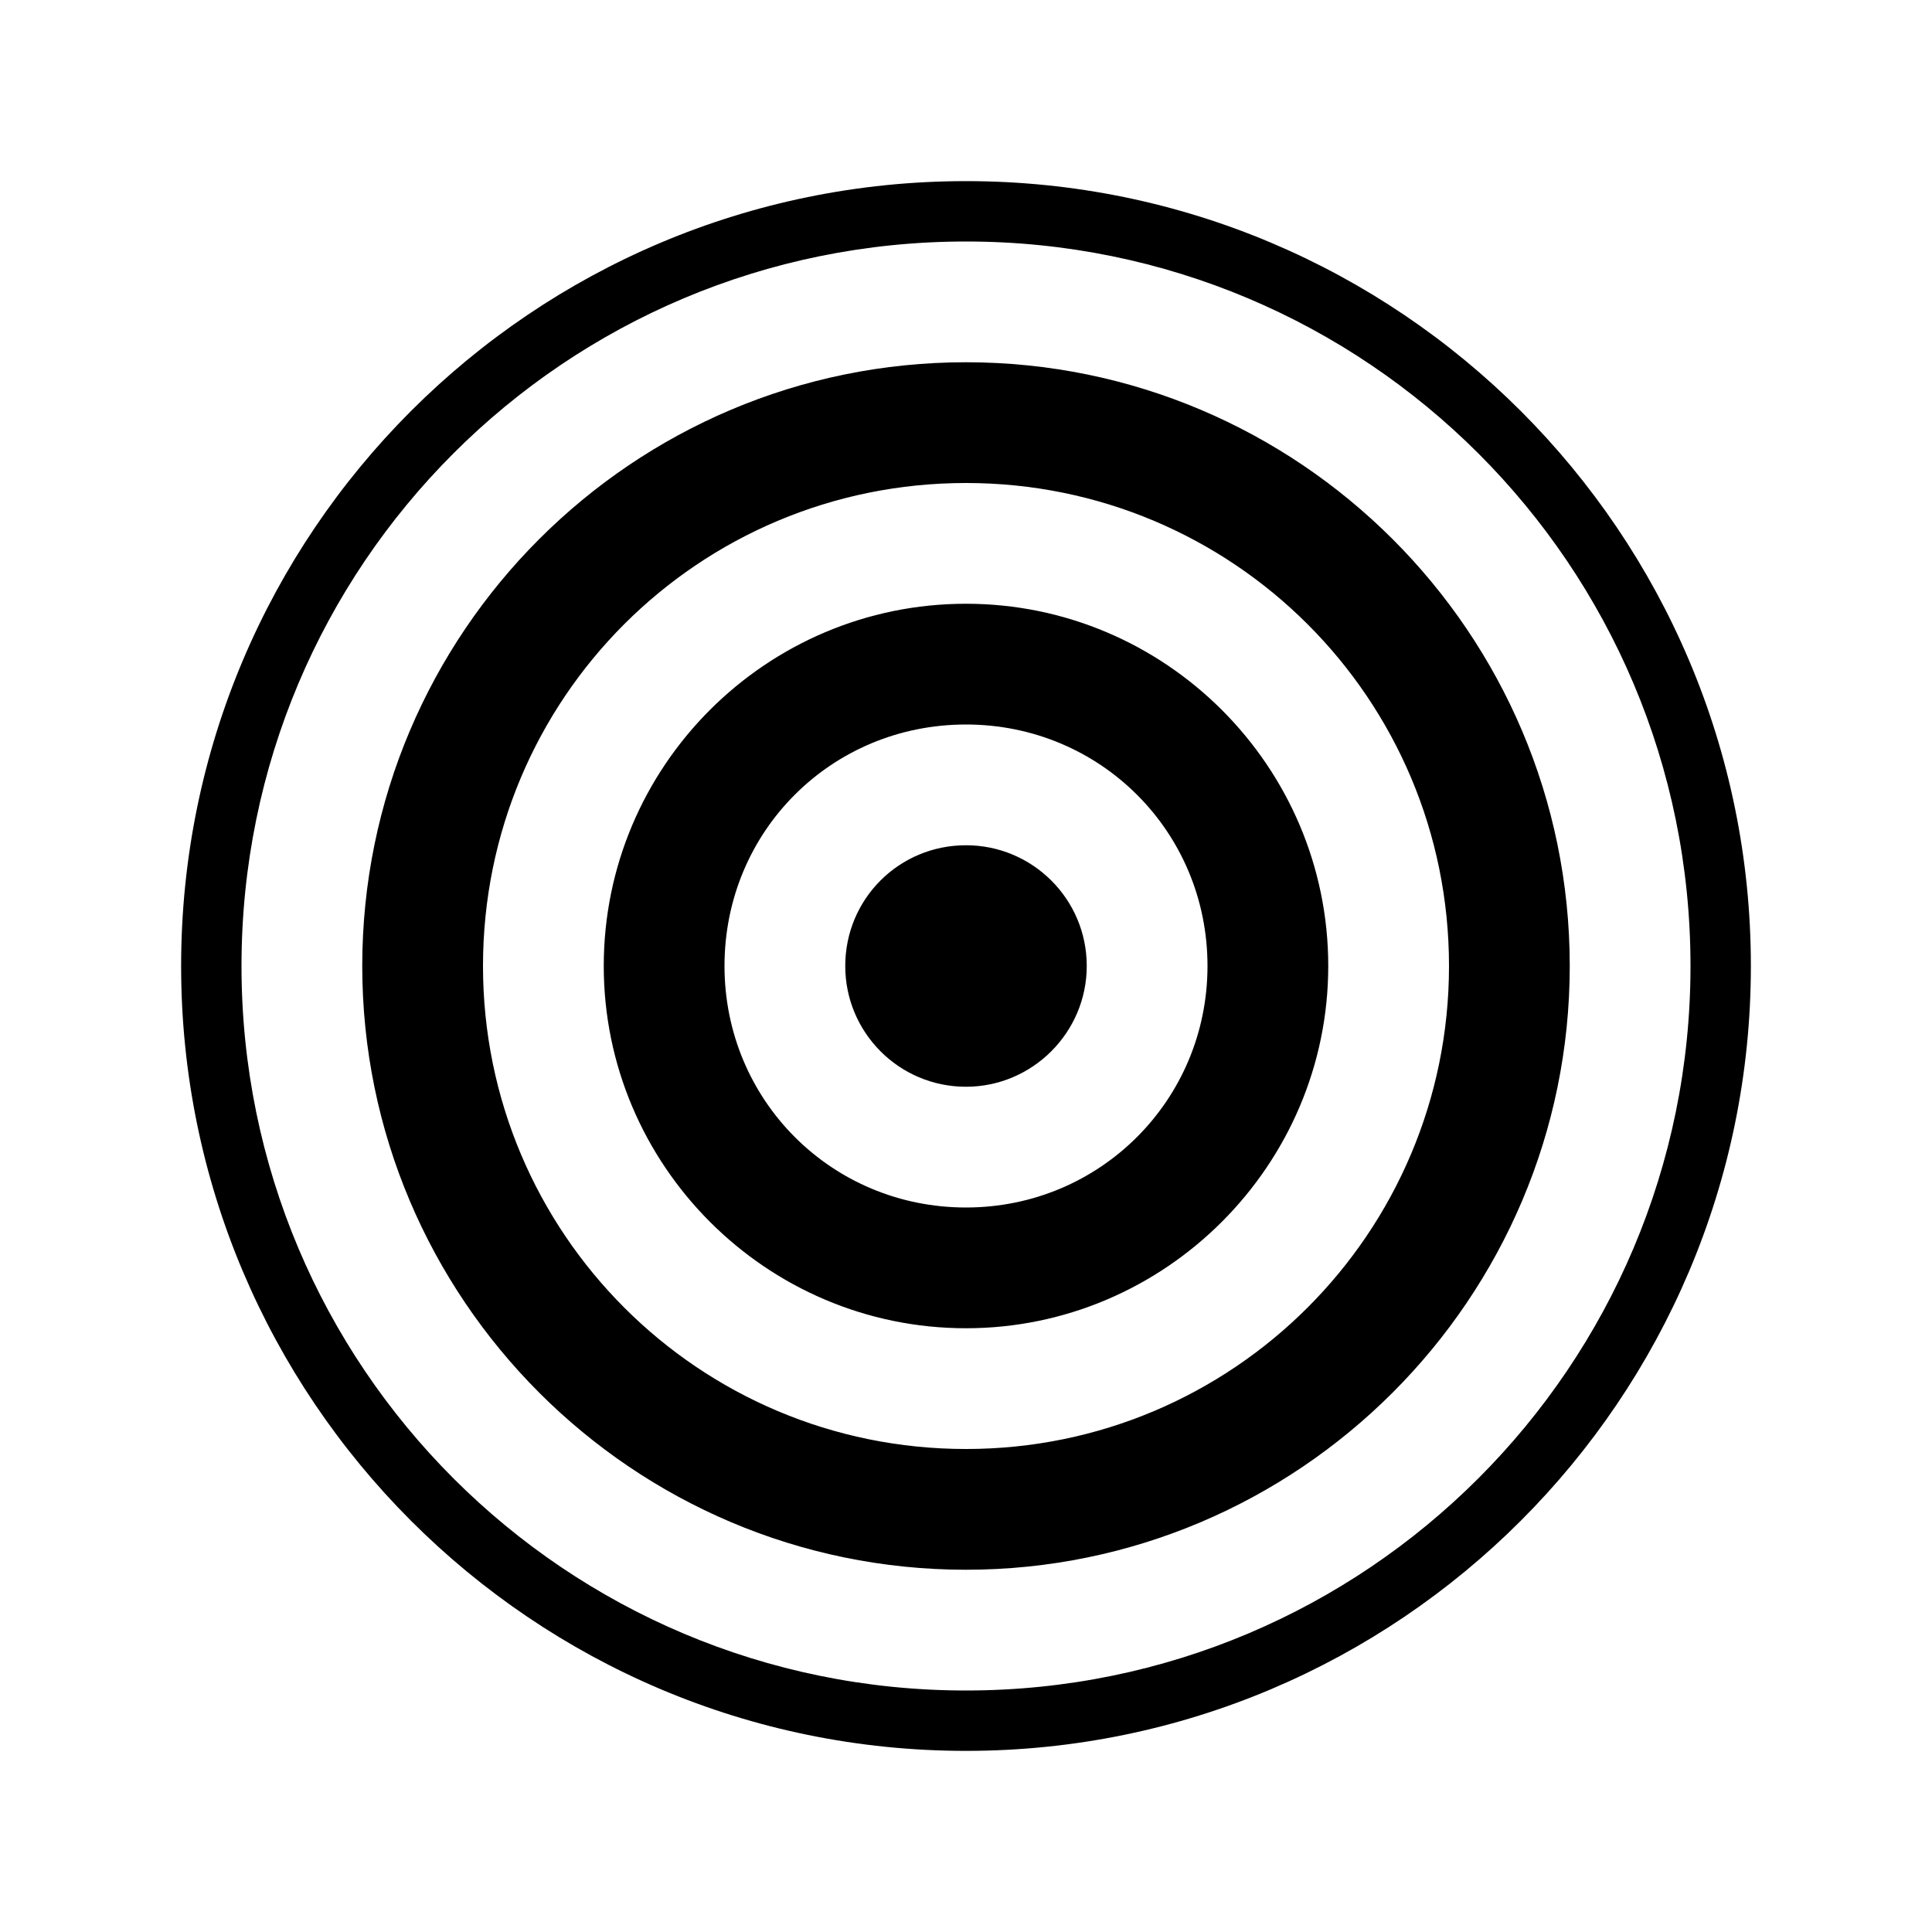 <svg viewBox="0 0 32 32" xmlns="http://www.w3.org/2000/svg"><path d="M16 3C8.82 3 3 8.82 3 16c0 7.17 5.82 13 13 13 7.17 0 13-5.83 13-13 0-7.18-5.83-13-13-13Zm0 1c6.63 0 12 5.36 12 12 0 6.63-5.37 12-12 12C9.36 28 4 22.63 4 16 4 9.36 9.36 4 16 4Zm0 2C10.48 6 6 10.48 6 16c0 5.51 4.48 10 10 10 5.51 0 10-4.49 10-10 0-5.52-4.49-10-10-10Zm0 2c4.42 0 8 3.57 8 8 0 4.42-3.58 8-8 8 -4.43 0-8-3.58-8-8 0-4.43 3.57-8 8-8Zm0 2c-3.31 0-6 2.69-6 6 0 3.3 2.69 6 6 6 3.3 0 6-2.7 6-6 0-3.31-2.7-6-6-6Zm0 2c2.22 0 4 1.77 4 4 0 2.22-1.78 4-4 4 -2.23 0-4-1.78-4-4 0-2.23 1.77-4 4-4Zm0 2c-1.11 0-2 .89-2 2 0 1.1.89 2 2 2 1.1 0 2-.9 2-2 0-1.11-.9-2-2-2Z"/></svg>